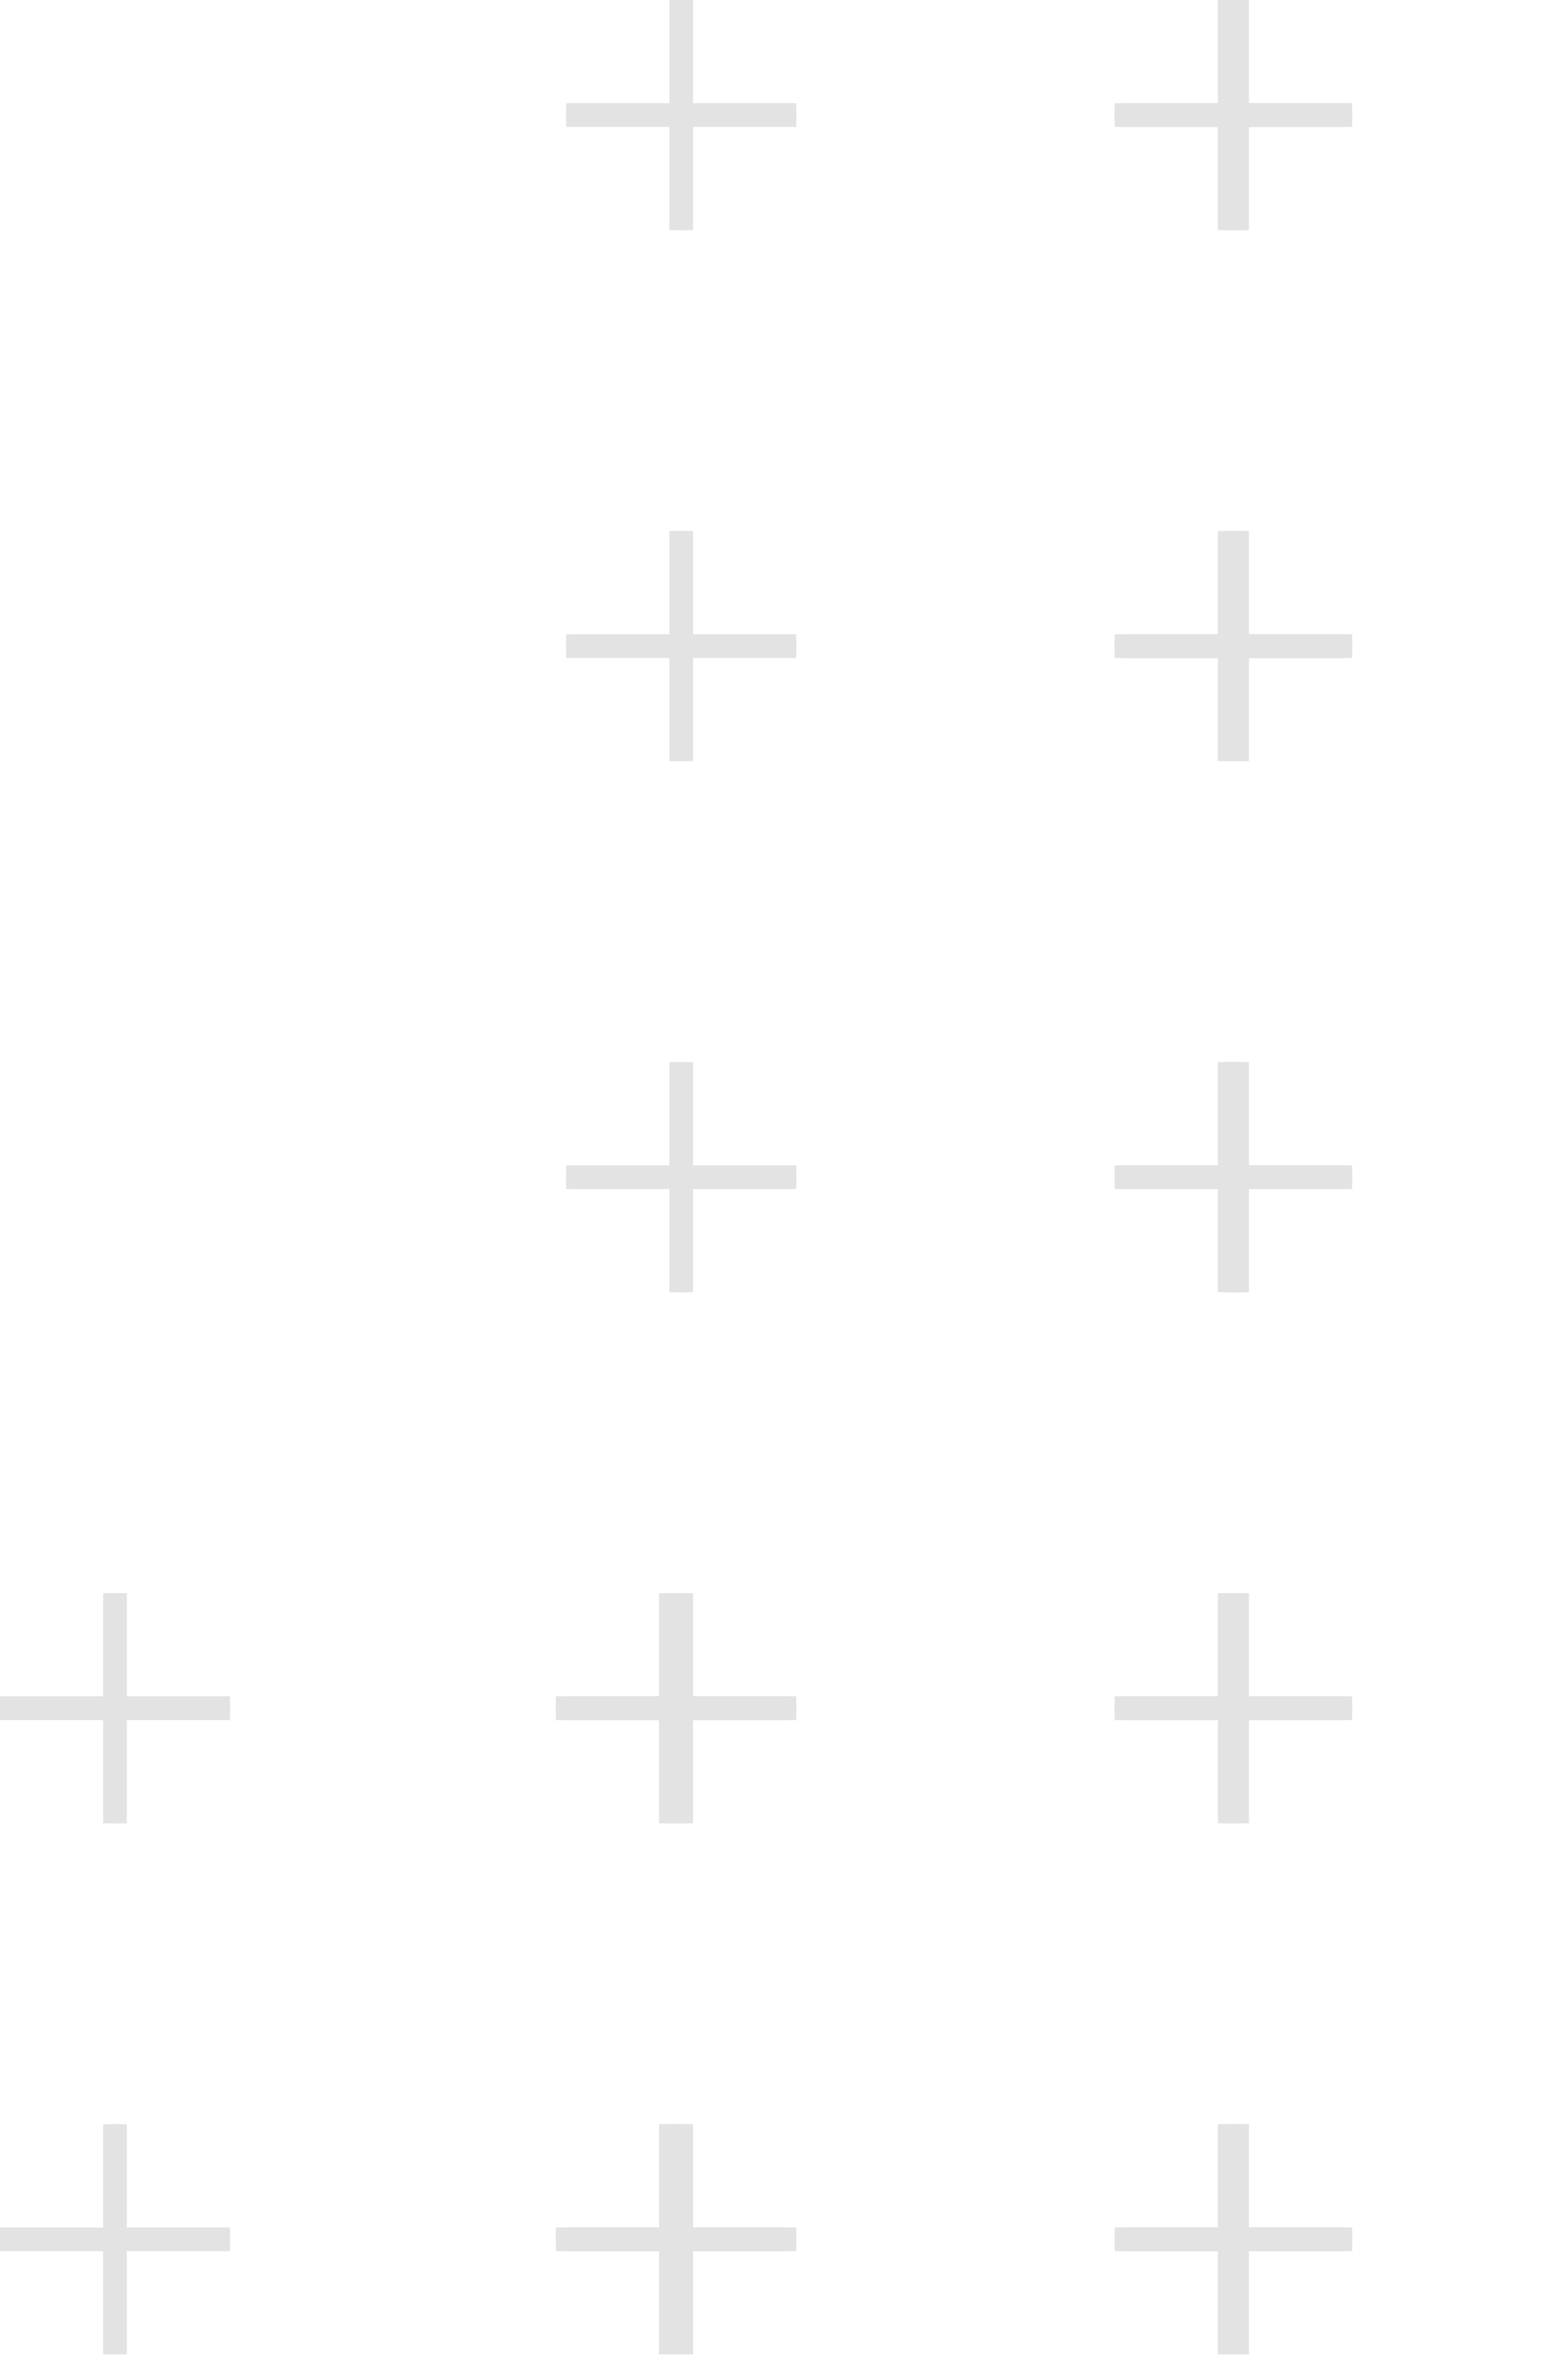 <svg width="132" height="199" viewBox="0 0 132 199" fill="none" xmlns="http://www.w3.org/2000/svg">
<path d="M46.796 188.424L66.16 188.424M56.478 178.742L56.478 198.106L56.478 178.742Z" stroke="#E3E3E3" stroke-miterlimit="10"/>
<path d="M94.461 188.424L113.825 188.424M104.143 178.742L104.143 198.106L104.143 178.742Z" stroke="#E3E3E3" stroke-miterlimit="10"/>
<path d="M46.796 188.424L66.16 188.424M56.478 178.742L56.478 198.106L56.478 178.742Z" stroke="#E3E3E3" stroke-width="2" stroke-miterlimit="10"/>
<path d="M94.461 188.424L113.825 188.424M104.143 178.742L104.143 198.106L104.143 178.742Z" stroke="#E3E3E3" stroke-width="2" stroke-miterlimit="10"/>
<path d="M46.796 143.739L66.16 143.739M56.478 134.057L56.478 153.421L56.478 134.057Z" stroke="#E3E3E3" stroke-miterlimit="10"/>
<path d="M94.461 143.739L113.825 143.739M104.143 134.057L104.143 153.421L104.143 134.057Z" stroke="#E3E3E3" stroke-miterlimit="10"/>
<path d="M46.796 143.739L66.16 143.739M56.478 134.057L56.478 153.421L56.478 134.057Z" stroke="#E3E3E3" stroke-width="2" stroke-miterlimit="10"/>
<path d="M94.461 143.739L113.825 143.739M104.143 134.057L104.143 153.421L104.143 134.057Z" stroke="#E3E3E3" stroke-width="2" stroke-miterlimit="10"/>
<path d="M94.461 99.053L113.825 99.053M104.143 89.371L104.143 108.735L104.143 89.371Z" stroke="#E3E3E3" stroke-miterlimit="10"/>
<path d="M94.461 99.053L113.825 99.053M104.143 89.371L104.143 108.735L104.143 89.371Z" stroke="#E3E3E3" stroke-width="2" stroke-miterlimit="10"/>
<path d="M94.461 54.368L113.825 54.368M104.143 44.686L104.143 64.05L104.143 44.686Z" stroke="#E3E3E3" stroke-miterlimit="10"/>
<path d="M94.461 54.368L113.825 54.368M104.143 44.686L104.143 64.05L104.143 44.686Z" stroke="#E3E3E3" stroke-width="2" stroke-miterlimit="10"/>
<path d="M94.461 9.682L113.825 9.682M104.143 1.2809e-05L104.143 19.364L104.143 1.2809e-05Z" stroke="#E3E3E3" stroke-miterlimit="10"/>
<path d="M94.461 9.682L113.825 9.682M104.143 1.2809e-05L104.143 19.364L104.143 1.2809e-05Z" stroke="#E3E3E3" stroke-width="2" stroke-miterlimit="10"/>
<path d="M-0 188.424L19.363 188.424M9.681 178.742L9.681 198.106L9.681 178.742Z" stroke="#E3E3E3" stroke-miterlimit="10"/>
<path d="M47.665 188.424L67.028 188.424M57.346 178.742L57.346 198.106L57.346 178.742Z" stroke="#E3E3E3" stroke-miterlimit="10"/>
<path d="M93.839 188.424L113.203 188.424M103.521 178.742L103.521 198.106L103.521 178.742Z" stroke="#E3E3E3" stroke-miterlimit="10"/>
<path d="M-0 188.424L19.363 188.424M9.681 178.742L9.681 198.106L9.681 178.742Z" stroke="#E3E3E3" stroke-width="2" stroke-miterlimit="10"/>
<path d="M47.665 188.424L67.028 188.424M57.346 178.742L57.346 198.106L57.346 178.742Z" stroke="#E3E3E3" stroke-width="2" stroke-miterlimit="10"/>
<path d="M93.839 188.424L113.203 188.424M103.521 178.742L103.521 198.106L103.521 178.742Z" stroke="#E3E3E3" stroke-width="2" stroke-miterlimit="10"/>
<path d="M-0 143.739L19.363 143.739M9.681 134.057L9.681 153.421L9.681 134.057Z" stroke="#E3E3E3" stroke-miterlimit="10"/>
<path d="M47.665 143.739L67.028 143.739M57.346 134.057L57.346 153.421L57.346 134.057Z" stroke="#E3E3E3" stroke-miterlimit="10"/>
<path d="M93.839 143.739L113.203 143.739M103.521 134.057L103.521 153.421L103.521 134.057Z" stroke="#E3E3E3" stroke-miterlimit="10"/>
<path d="M-0 143.739L19.363 143.739M9.681 134.057L9.681 153.421L9.681 134.057Z" stroke="#E3E3E3" stroke-width="2" stroke-miterlimit="10"/>
<path d="M47.665 143.739L67.028 143.739M57.346 134.057L57.346 153.421L57.346 134.057Z" stroke="#E3E3E3" stroke-width="2" stroke-miterlimit="10"/>
<path d="M93.839 143.739L113.203 143.739M103.521 134.057L103.521 153.421L103.521 134.057Z" stroke="#E3E3E3" stroke-width="2" stroke-miterlimit="10"/>
<path d="M47.665 99.053L67.028 99.053M57.346 89.371L57.346 108.735L57.346 89.371Z" stroke="#E3E3E3" stroke-miterlimit="10"/>
<path d="M93.839 99.052L113.203 99.052M103.521 89.37L103.521 108.734L103.521 89.37Z" stroke="#E3E3E3" stroke-miterlimit="10"/>
<path d="M47.665 99.053L67.028 99.053M57.346 89.371L57.346 108.735L57.346 89.371Z" stroke="#E3E3E3" stroke-width="2" stroke-miterlimit="10"/>
<path d="M93.839 99.052L113.203 99.052M103.521 89.37L103.521 108.734L103.521 89.37Z" stroke="#E3E3E3" stroke-width="2" stroke-miterlimit="10"/>
<path d="M47.665 54.368L67.028 54.368M57.346 44.686L57.346 64.05L57.346 44.686Z" stroke="#E3E3E3" stroke-miterlimit="10"/>
<path d="M93.839 54.368L113.203 54.368M103.521 44.686L103.521 64.05L103.521 44.686Z" stroke="#E3E3E3" stroke-miterlimit="10"/>
<path d="M47.665 54.368L67.028 54.368M57.346 44.686L57.346 64.05L57.346 44.686Z" stroke="#E3E3E3" stroke-width="2" stroke-miterlimit="10"/>
<path d="M93.839 54.368L113.203 54.368M103.521 44.686L103.521 64.05L103.521 44.686Z" stroke="#E3E3E3" stroke-width="2" stroke-miterlimit="10"/>
<path d="M47.665 9.682L67.028 9.682M57.346 1.2809e-05L57.346 19.364L57.346 1.2809e-05Z" stroke="#E3E3E3" stroke-miterlimit="10"/>
<path d="M93.839 9.682L113.203 9.682M103.521 1.2809e-05L103.521 19.364L103.521 1.2809e-05Z" stroke="#E3E3E3" stroke-miterlimit="10"/>
<path d="M47.665 9.682L67.028 9.682M57.346 1.2809e-05L57.346 19.364L57.346 1.2809e-05Z" stroke="#E3E3E3" stroke-width="2" stroke-miterlimit="10"/>
<path d="M93.839 9.682L113.203 9.682M103.521 1.2809e-05L103.521 19.364L103.521 1.2809e-05Z" stroke="#E3E3E3" stroke-width="2" stroke-miterlimit="10"/>
</svg>
